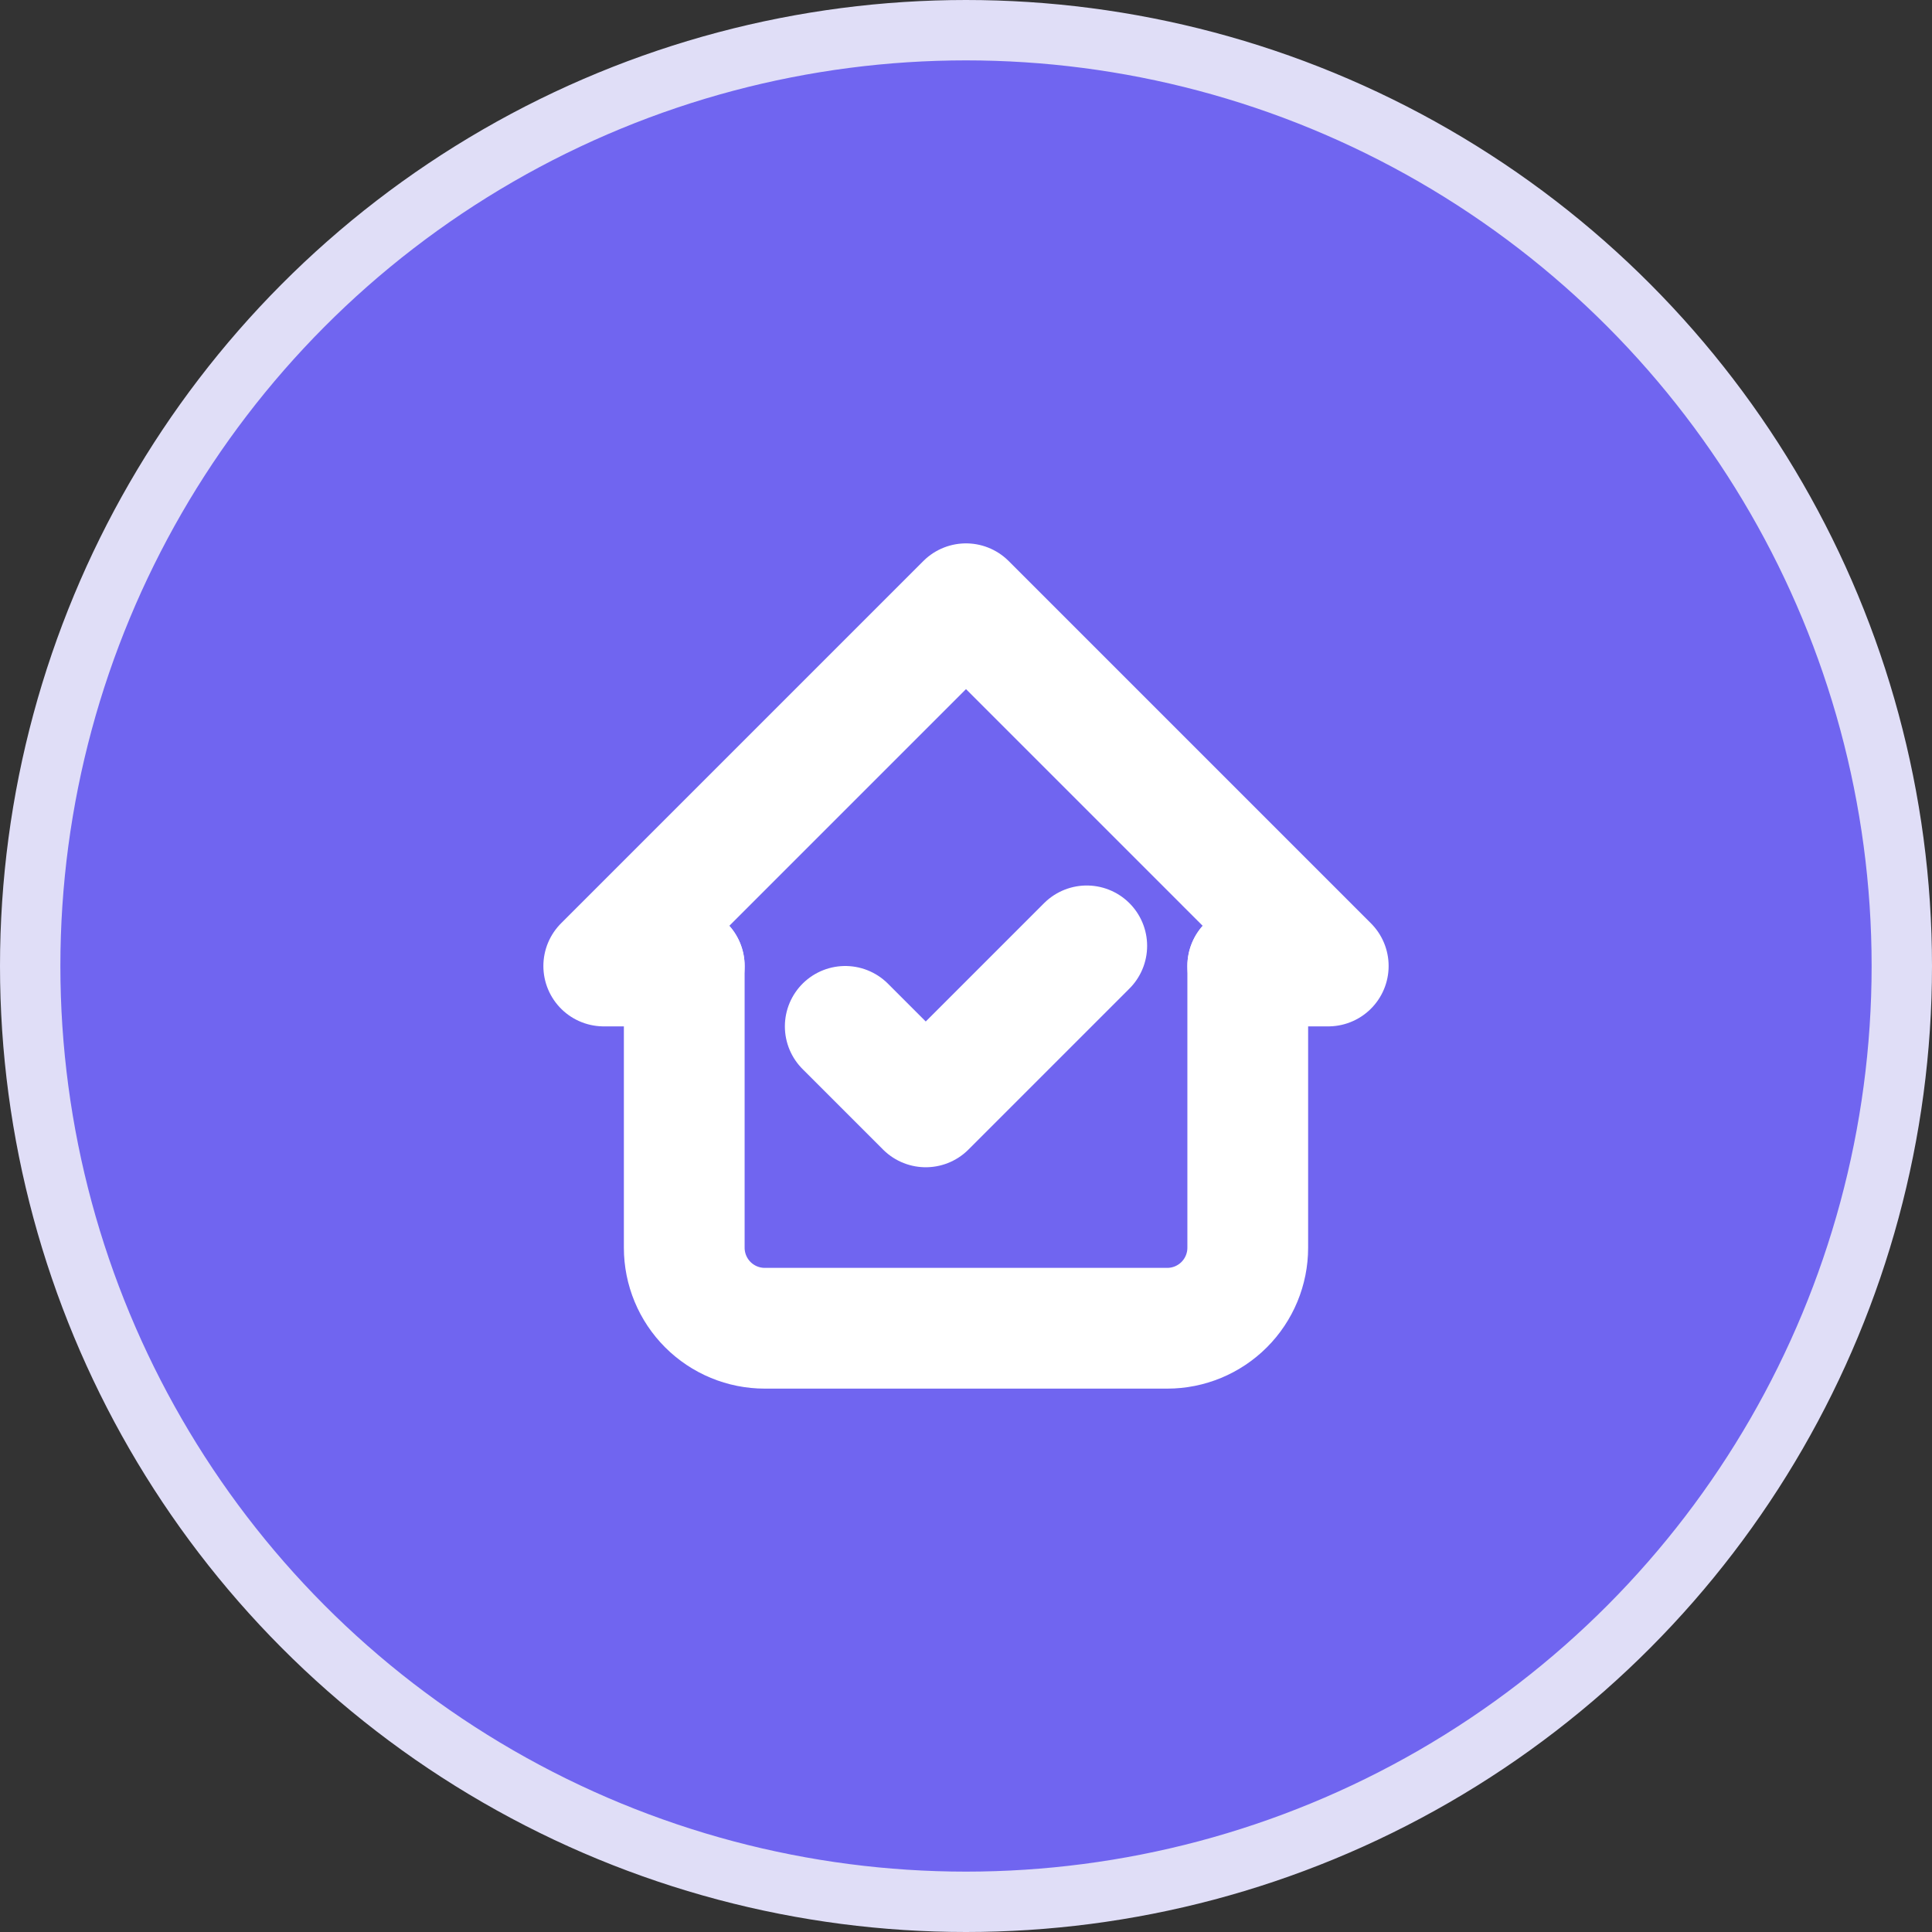 <svg width="48" height="48" viewBox="0 0 48 48" fill="none" xmlns="http://www.w3.org/2000/svg">
<rect x="0" y="0" width="48" height="48" fill="#333333" stroke="none"/>
<circle cx="24" cy="24" r="23.25" fill="#7065F0" stroke="#E0DEF7" stroke-width="1.5"/>
<g clip-path="url(#clip0_1_1792)">
<path d="M17 24H15L24 15L33 24H31" stroke="white" stroke-width="3" stroke-linecap="round" stroke-linejoin="round"/>
<path d="M17 24V31C17 31.53 17.211 32.039 17.586 32.414C17.961 32.789 18.47 33 19 33H29C29.53 33 30.039 32.789 30.414 32.414C30.789 32.039 31 31.53 31 31V24" stroke="white" stroke-width="3" stroke-linecap="round" stroke-linejoin="round"/>
<path d="M21 25.5L23 27.5L27 23.5" stroke="white" stroke-width="3" stroke-linecap="round" stroke-linejoin="round"/>
</g>
<defs>
<clipPath id="clip0_1_1792">
<rect width="24" height="24" fill="white" transform="translate(12 12)"/>
</clipPath>
</defs>
</svg>
